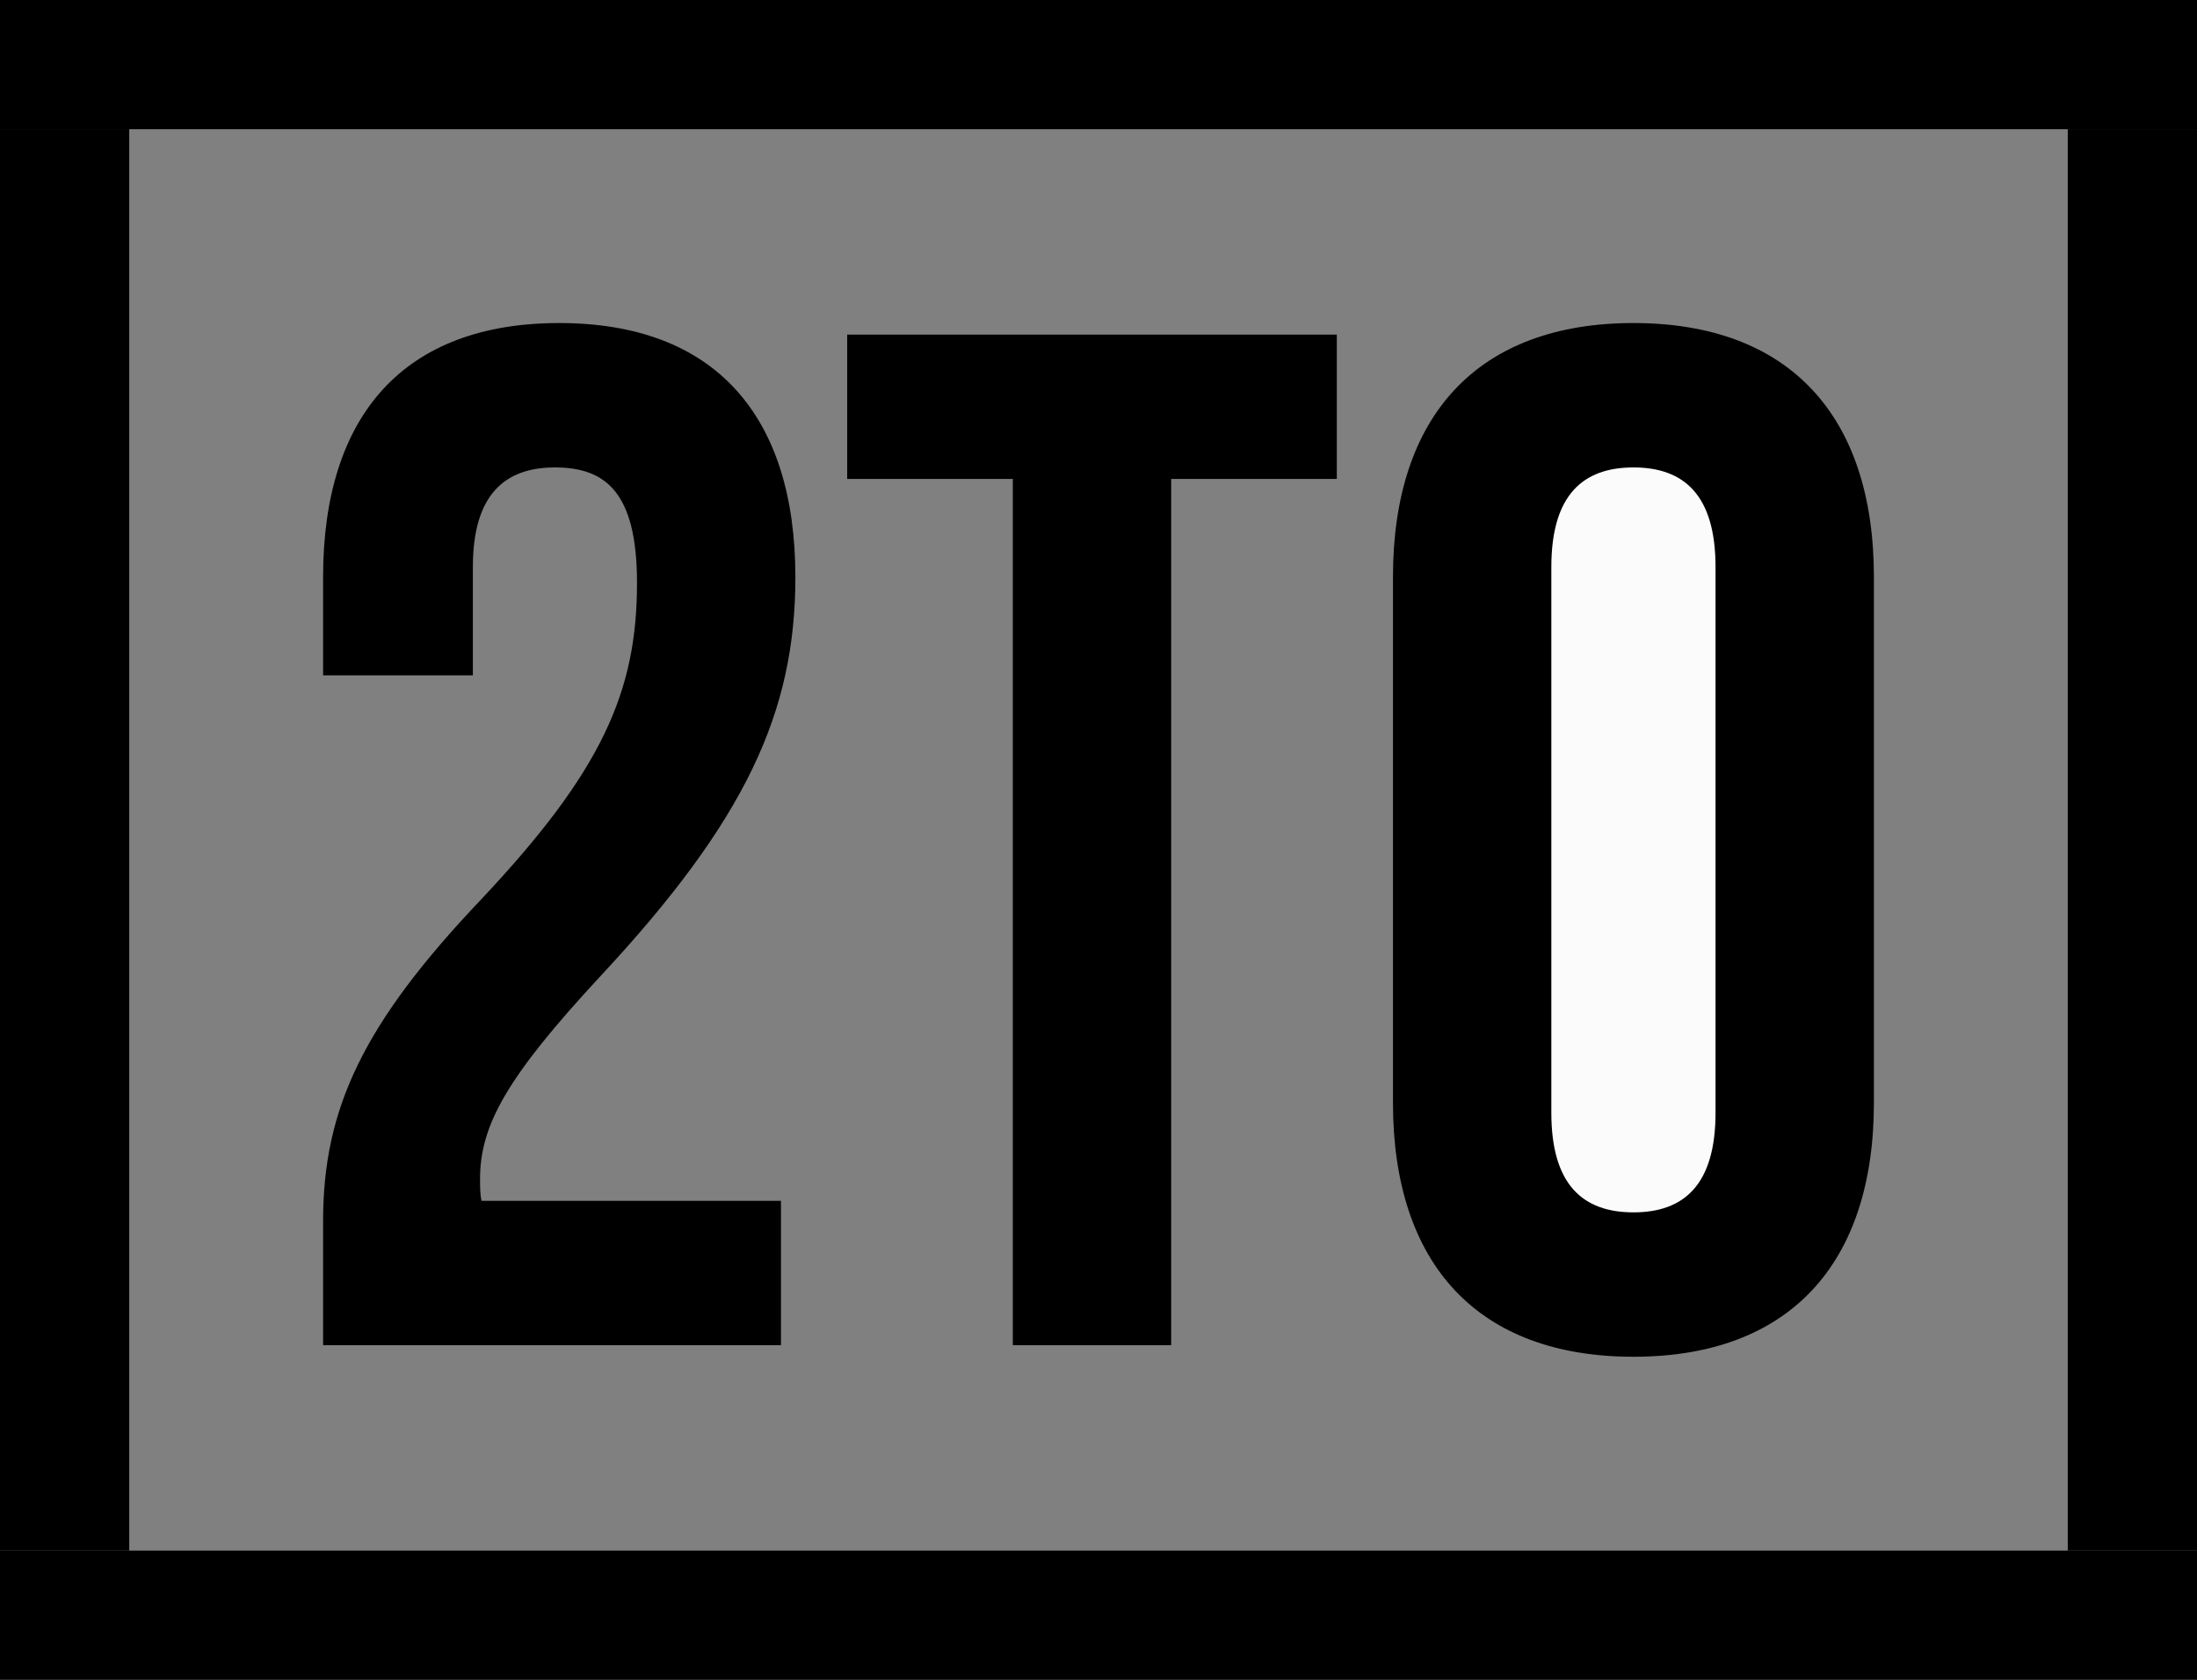 <?xml version="1.0" encoding="UTF-8" standalone="no"?>
<svg width="34px" height="26px" viewBox="0 0 34 26" version="1.1" xmlns="http://www.w3.org/2000/svg" xmlns:xlink="http://www.w3.org/1999/xlink" xmlns:sketch="http://www.bohemiancoding.com/sketch/ns">
    <rect x="0" y="0" width="34" height="26" fill="#808080" stroke="none"/>
    <!-- Generator: Sketch 3.5.1 (25234) - http://www.bohemiancoding.com/sketch -->
    <title>logo</title>
    <desc>Created with Sketch.</desc>
    <defs></defs>
    <g id="Page-1" stroke="none" stroke-width="1" fill="none" fill-rule="evenodd" sketch:type="MSPage">
        <g id="logo" sketch:type="MSLayerGroup">
            <rect id="Rectangle-1" fill="#000000" sketch:type="MSShapeGroup" x="0" y="0" width="34" height="2"></rect>
            <rect id="Rectangle-2" fill="#000000" sketch:type="MSShapeGroup" x="32" y="2" width="2" height="22"></rect>
            <rect id="Rectangle-3" fill="#000000" sketch:type="MSShapeGroup" x="0" y="2" width="2" height="22"></rect>
            <path d="M9.858,9.022 C9.858,10.698 9.323,11.927 7.451,13.916 C5.624,15.838 5,17.156 5,18.899 L5,20.821 L12.086,20.821 L12.086,18.587 L7.451,18.587 C7.429,18.475 7.429,18.363 7.429,18.251 C7.429,17.425 7.83,16.687 9.279,15.123 C11.552,12.687 12.309,11.011 12.309,8.933 C12.309,6.43 11.061,5 8.655,5 C6.248,5 5,6.43 5,8.933 L5,10.453 L7.318,10.453 L7.318,8.777 C7.318,7.659 7.808,7.235 8.588,7.235 C9.368,7.235 9.858,7.615 9.858,9.022 L9.858,9.022 L9.858,9.022 L9.858,9.022 Z" id="2to" fill="#000000" sketch:type="MSShapeGroup"></path>
            <path d="M13.111,7.413 L15.674,7.413 L15.674,20.821 L18.125,20.821 L18.125,7.413 L20.688,7.413 L20.688,5.179 L13.111,5.179 L13.111,7.413 L13.111,7.413 L13.111,7.413 Z" id="Path" fill="#000000" sketch:type="MSShapeGroup"></path>
            <path d="M21.557,17.067 C21.557,19.57 22.872,21 25.279,21 C27.685,21 29,19.57 29,17.067 L29,8.933 C29,6.43 27.685,5 25.279,5 C22.872,5 21.557,6.43 21.557,8.933 L21.557,17.067 L21.557,17.067 L21.557,17.067 Z" id="Path" fill="#000000" sketch:type="MSShapeGroup"></path>
            <path d="M24.008,8.777 C24.008,7.659 24.499,7.235 25.279,7.235 C26.058,7.235 26.549,7.659 26.549,8.777 L26.549,17.223 C26.549,18.341 26.058,18.765 25.279,18.765 C24.499,18.765 24.008,18.341 24.008,17.223 L24.008,8.777 L24.008,8.777 L24.008,8.777 Z" id="Path" fill="#FBFBFB" sketch:type="MSShapeGroup"></path>
            <rect id="Rectangle-4" fill="#000000" sketch:type="MSShapeGroup" x="0" y="24" width="34" height="2"></rect>
        </g>
    </g>
</svg>